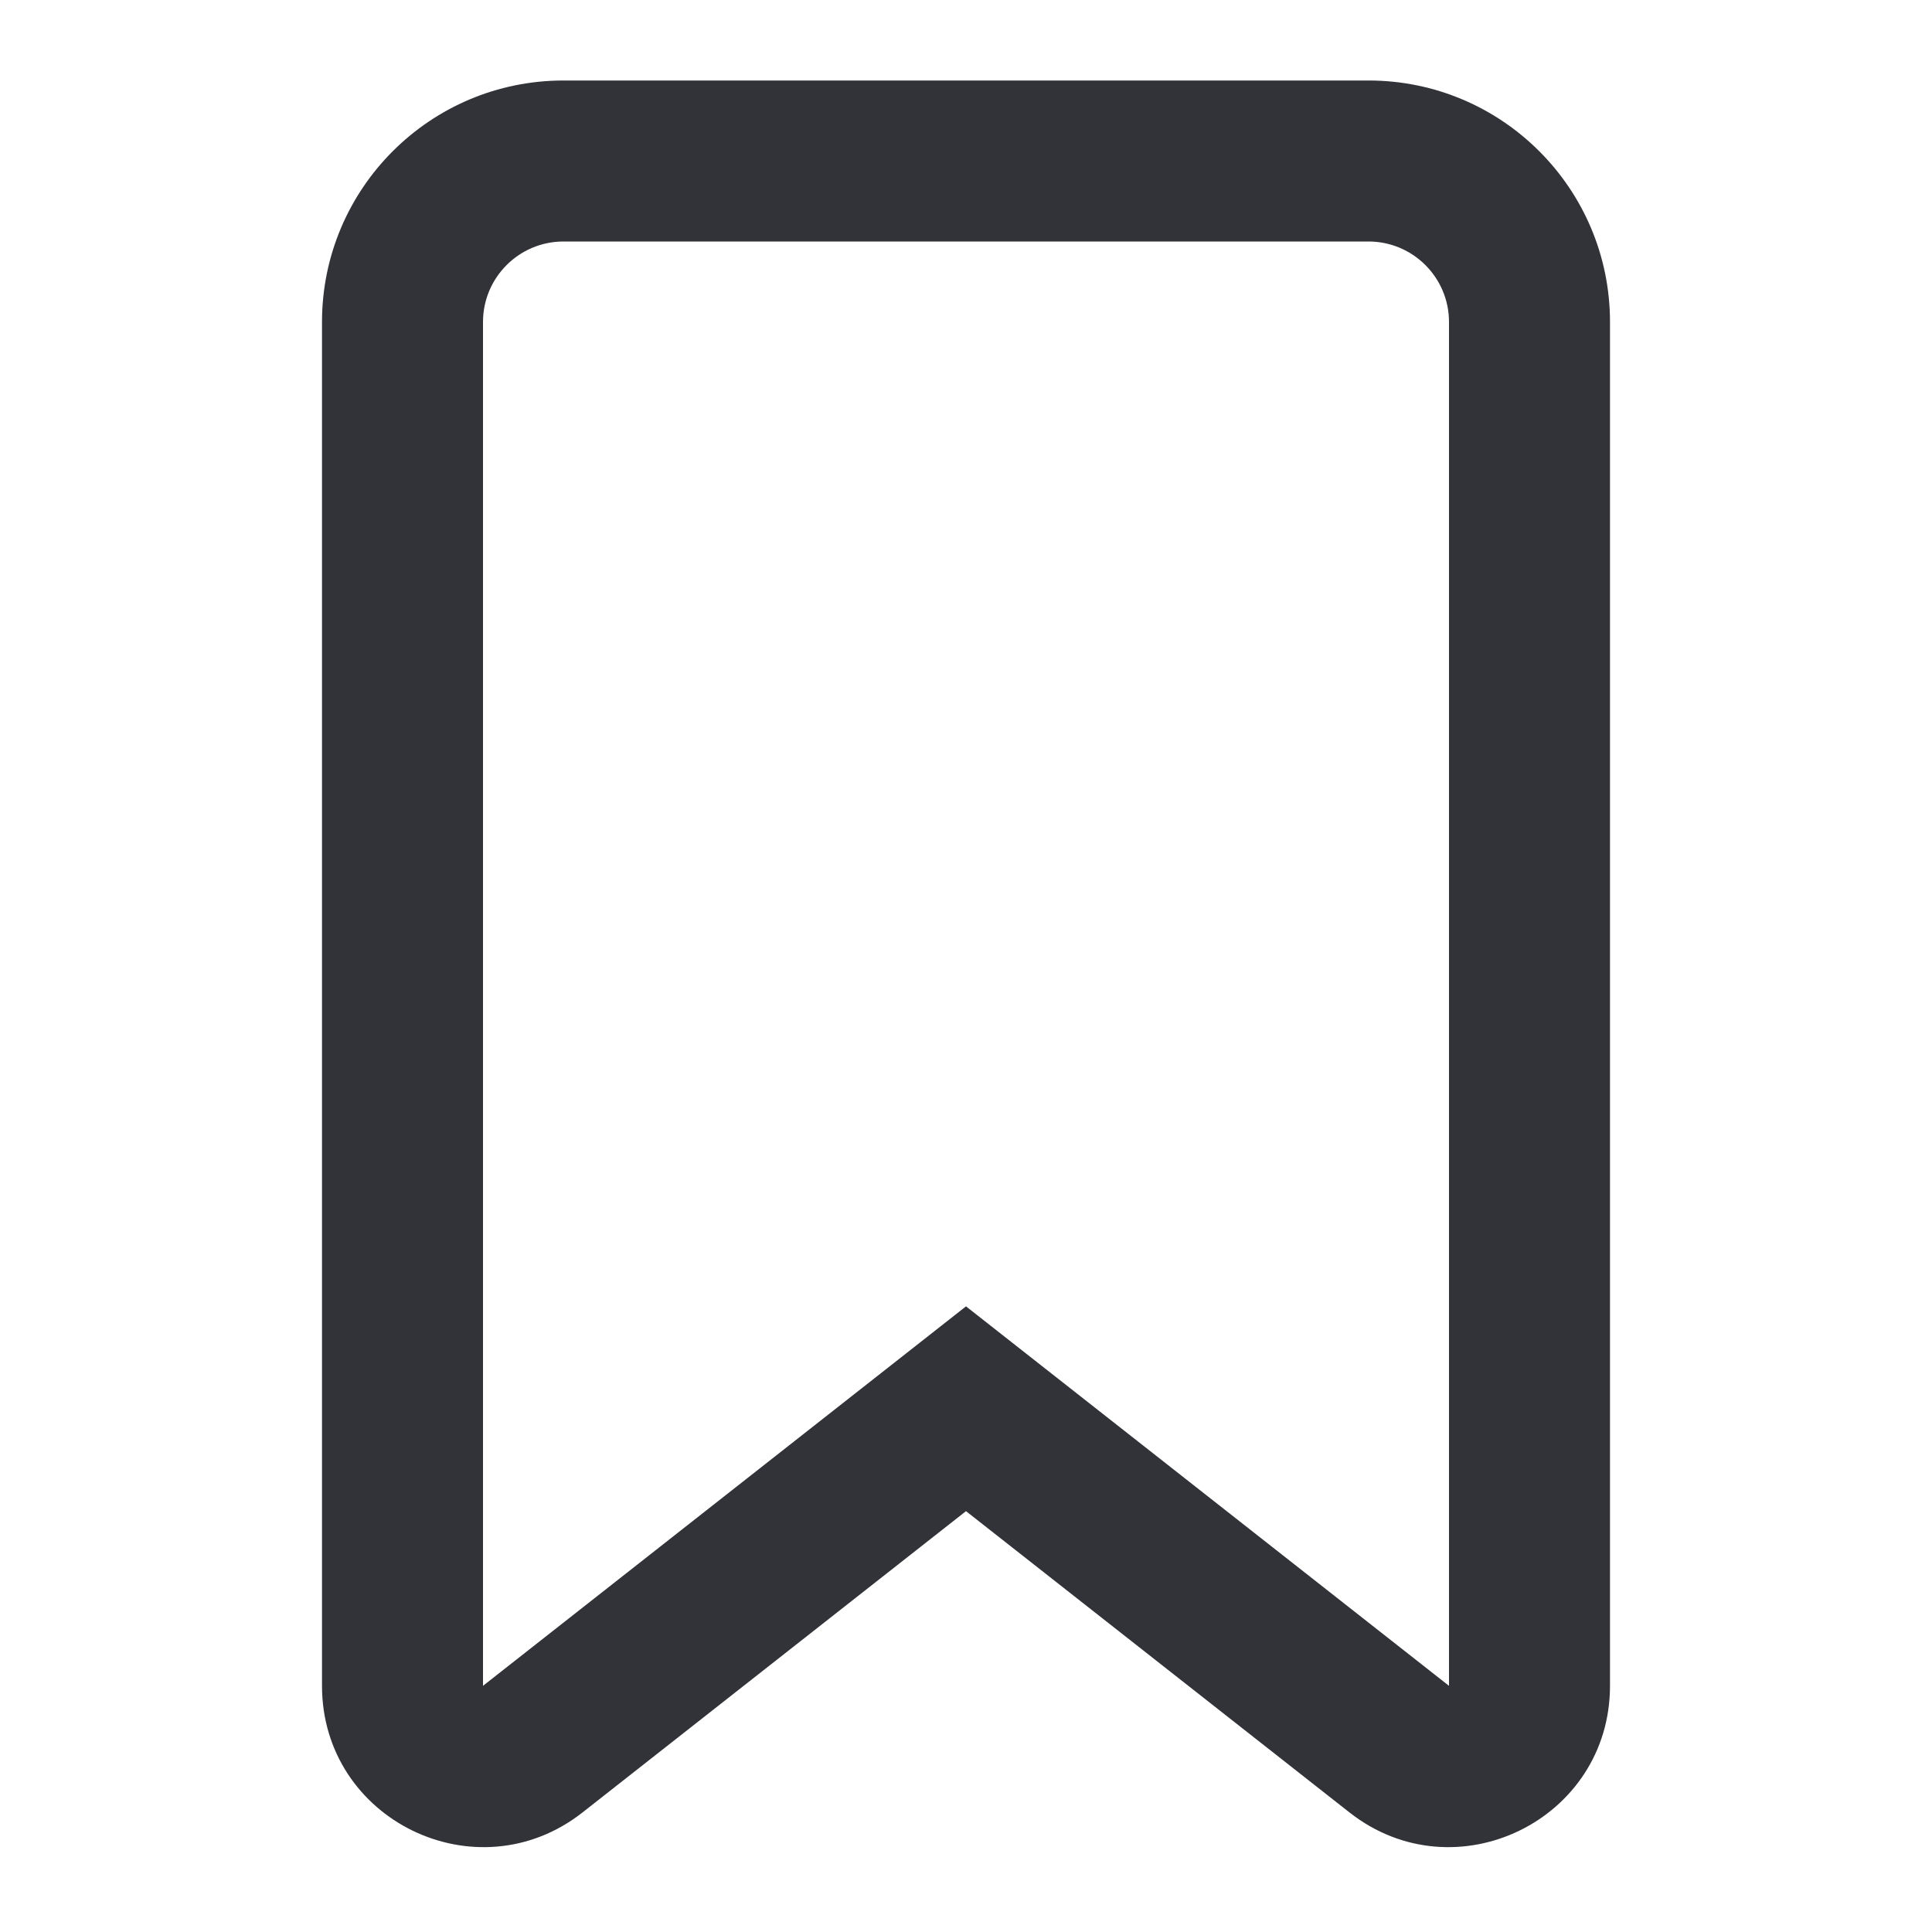 <svg width="24" height="24" viewBox="0 0 24 24" fill="none" xmlns="http://www.w3.org/2000/svg">
<path fill-rule="evenodd" clip-rule="evenodd" d="M4 4C4 2.343 5.343 1 7 1H17C18.657 1 20 2.343 20 4V20.942C20 22.611 18.077 23.546 16.764 22.515L12 18.772L7.236 22.515C5.923 23.546 4 22.611 4 20.942V4ZM7 3C6.448 3 6 3.448 6 4V20.942L12 16.228L18 20.942V4C18 3.448 17.552 3 17 3H7Z" fill="#323338"/>
</svg>
